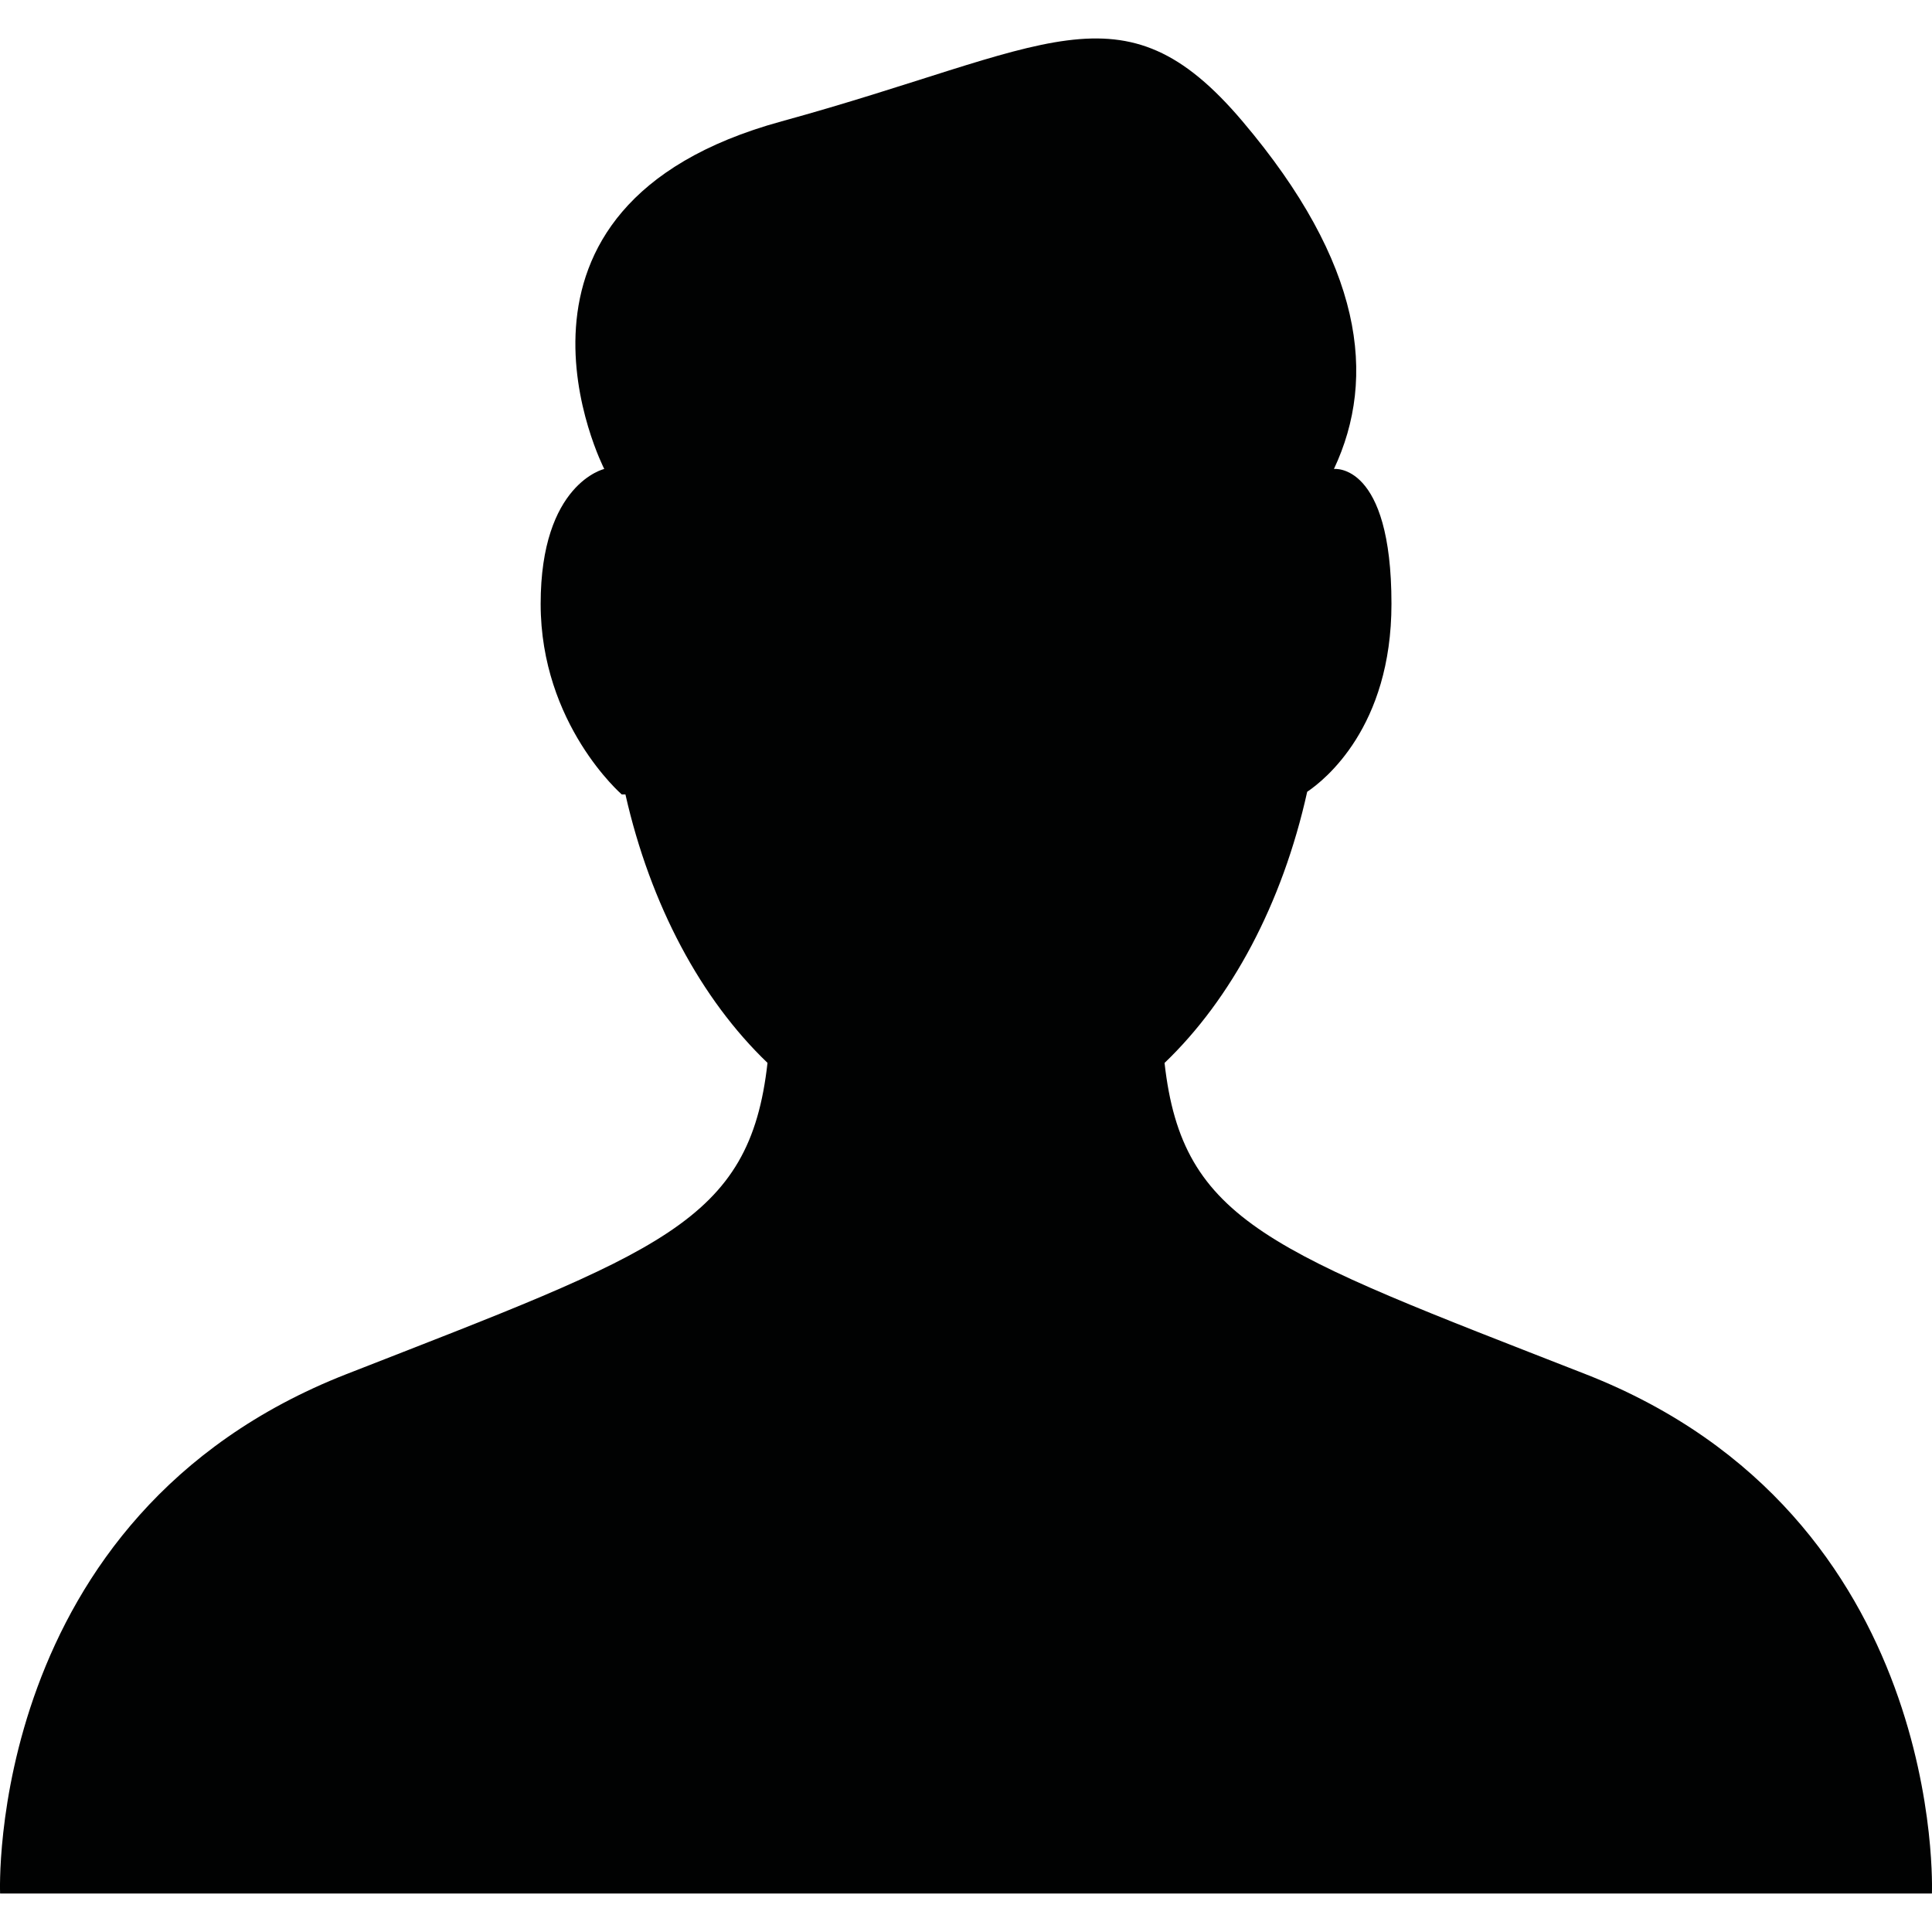 <?xml version="1.0" encoding="utf-8"?>
<!-- Generator: Adobe Illustrator 16.0.0, SVG Export Plug-In . SVG Version: 6.00 Build 0)  -->
<!DOCTYPE svg PUBLIC "-//W3C//DTD SVG 1.1//EN" "http://www.w3.org/Graphics/SVG/1.1/DTD/svg11.dtd">
<svg version="1.1" xmlns="http://www.w3.org/2000/svg" xmlns:xlink="http://www.w3.org/1999/xlink" x="0px" y="0px" width="100px"
	 height="100px" viewBox="0 0 100 100" enable-background="new 0 0 100 100" xml:space="preserve">
<g id="Layer_1" display="none">
	<path display="inline" fill="#010202" d="M65.375,23.431H34.619c-24.607,0-24.607,0-24.607,25.25v2.635
		c0,25.254,0,25.254,24.607,25.254h30.756c24.609,0,24.609,0,24.609-25.254V48.68C89.984,23.431,89.984,23.431,65.375,23.431z
		 M37.225,57.684l-11.326,7.658c-0.518,0.351-1.102,0.515-1.68,0.515c-0.961,0-1.904-0.456-2.486-1.312
		c-0.926-1.377-0.564-3.238,0.803-4.164l11.33-7.668c1.373-0.926,3.24-0.57,4.164,0.801C38.959,54.885,38.596,56.758,37.225,57.684z
		 M78.676,64.545c-0.574,0.855-1.523,1.312-2.488,1.312c-0.574,0-1.156-0.164-1.672-0.515l-11.33-7.658
		c-1.373-0.926-1.732-2.799-0.805-4.17c0.928-1.365,2.795-1.727,4.166-0.801l11.328,7.668C79.25,61.307,79.607,63.168,78.676,64.545
		z M80.035,39.658L52.047,57.813c-0.496,0.32-1.064,0.48-1.633,0.48c-0.557,0-1.111-0.152-1.605-0.457L19.994,39.677
		c-1.404-0.889-1.818-2.737-0.934-4.137c0.879-1.399,2.73-1.822,4.131-0.939l27.201,17.138l26.379-17.119
		c1.389-0.896,3.246-0.505,4.145,0.887C81.822,36.895,81.426,38.754,80.035,39.658z"/>
	<path display="inline" fill="#010202" d="M50.002,10.021c-22.082,0-39.988,17.9-39.988,39.982
		c0,22.082,17.906,39.978,39.988,39.978c22.076,0,39.979-17.896,39.979-39.978C89.98,27.921,72.078,10.021,50.002,10.021z
		 M57.15,52.601l2.424,21.43h-19.15l2.424-21.43c-4.258-2.467-7.127-7.069-7.127-12.345c0-7.885,6.391-14.276,14.281-14.276
		c7.885,0,14.277,6.391,14.277,14.276C64.279,45.531,61.408,50.133,57.15,52.601z"/>
	<path display="inline" fill="#010202" d="M75.643,66.896c-13.01-5.091-16.684-6.257-17.426-12.882
		c2.762-2.644,4.875-6.581,5.904-11.224c0.717-0.483,3.488-2.672,3.488-7.779c0-5.875-2.381-5.584-2.381-5.584
		c1.793-3.806,1.201-8.506-3.785-14.389c-4.99-5.894-8.023-3.033-19.076,0c-12.914,3.535-7.342,14.389-7.342,14.389
		s-2.633,0.596-2.633,5.584s3.357,7.888,3.357,7.888h0.152c1.039,4.59,3.139,8.484,5.881,11.111
		c-0.742,6.628-4.416,7.794-17.432,12.885C9.367,72.763,10.018,88.394,10.018,88.394H50h39.979
		C89.979,88.394,90.631,72.763,75.643,66.896z"/>
</g>
<g id="Layer_2">
	<path fill="#010202" d="M82.068,71.126C65.8,64.761,61.205,63.302,60.277,55.018c3.453-3.306,6.096-8.229,7.383-14.035
		c0.896-0.604,4.362-3.342,4.362-9.727c0-7.347-2.978-6.982-2.978-6.982c2.242-4.76,1.503-10.638-4.732-17.994
		c-6.24-7.371-10.033-3.793-23.855,0c-16.148,4.42-9.181,17.994-9.181,17.994s-3.292,0.745-3.292,6.982
		c0,6.238,4.198,9.864,4.198,9.864h0.19c1.299,5.74,3.925,10.609,7.354,13.894c-0.928,8.288-5.522,9.747-21.798,16.112
		C-0.809,78.463,0.005,98.009,0.005,98.009h49.997h49.993C99.995,98.009,100.811,78.463,82.068,71.126z"/>
</g>
</svg>
